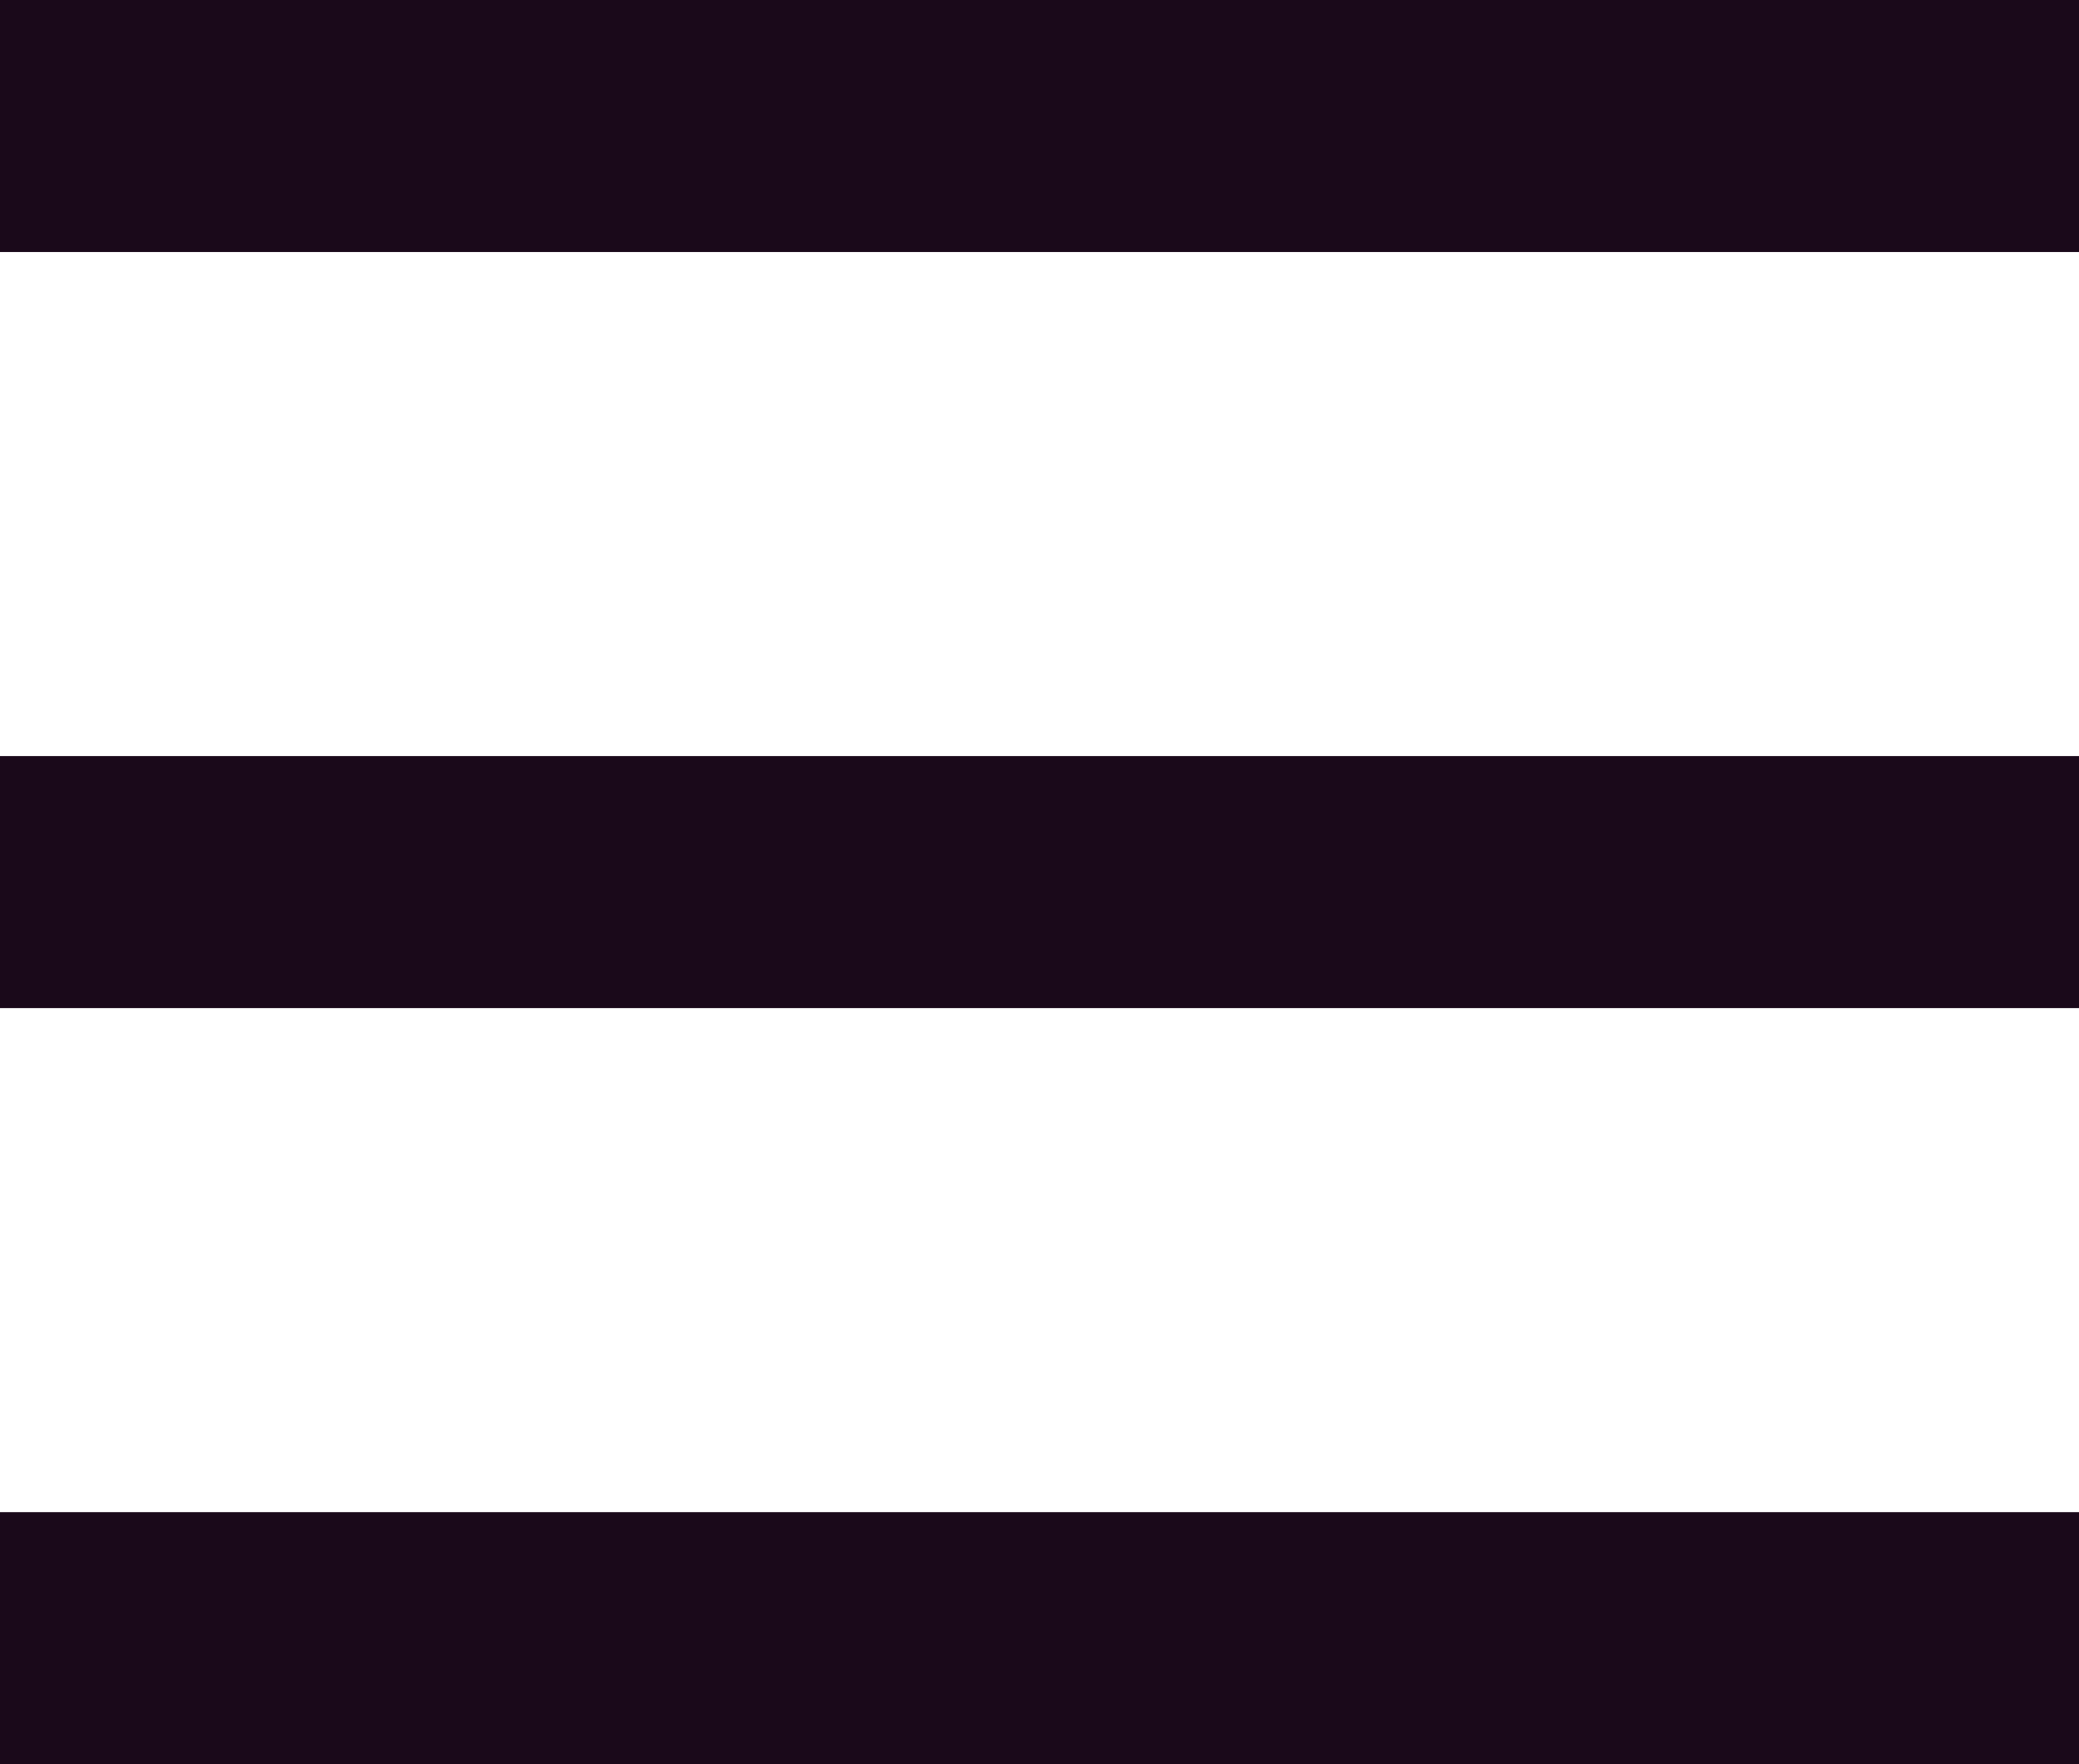 <svg width="33" height="28" viewBox="0 0 33 28" fill="none" xmlns="http://www.w3.org/2000/svg">
<g clip-path="url(#clip0_101_29)">
<path d="M33 0H0V4H33V0Z" fill="#1A091A"/>
<path d="M33 12H0V16H33V12Z" fill="#1A091A"/>
<path d="M33 24H0V28H33V24Z" fill="#1A091A"/>
</g>
<defs>
<clipPath id="clip0_101_29">
<rect width="33" height="28" fill="white"/>
</clipPath>
</defs>
</svg>

